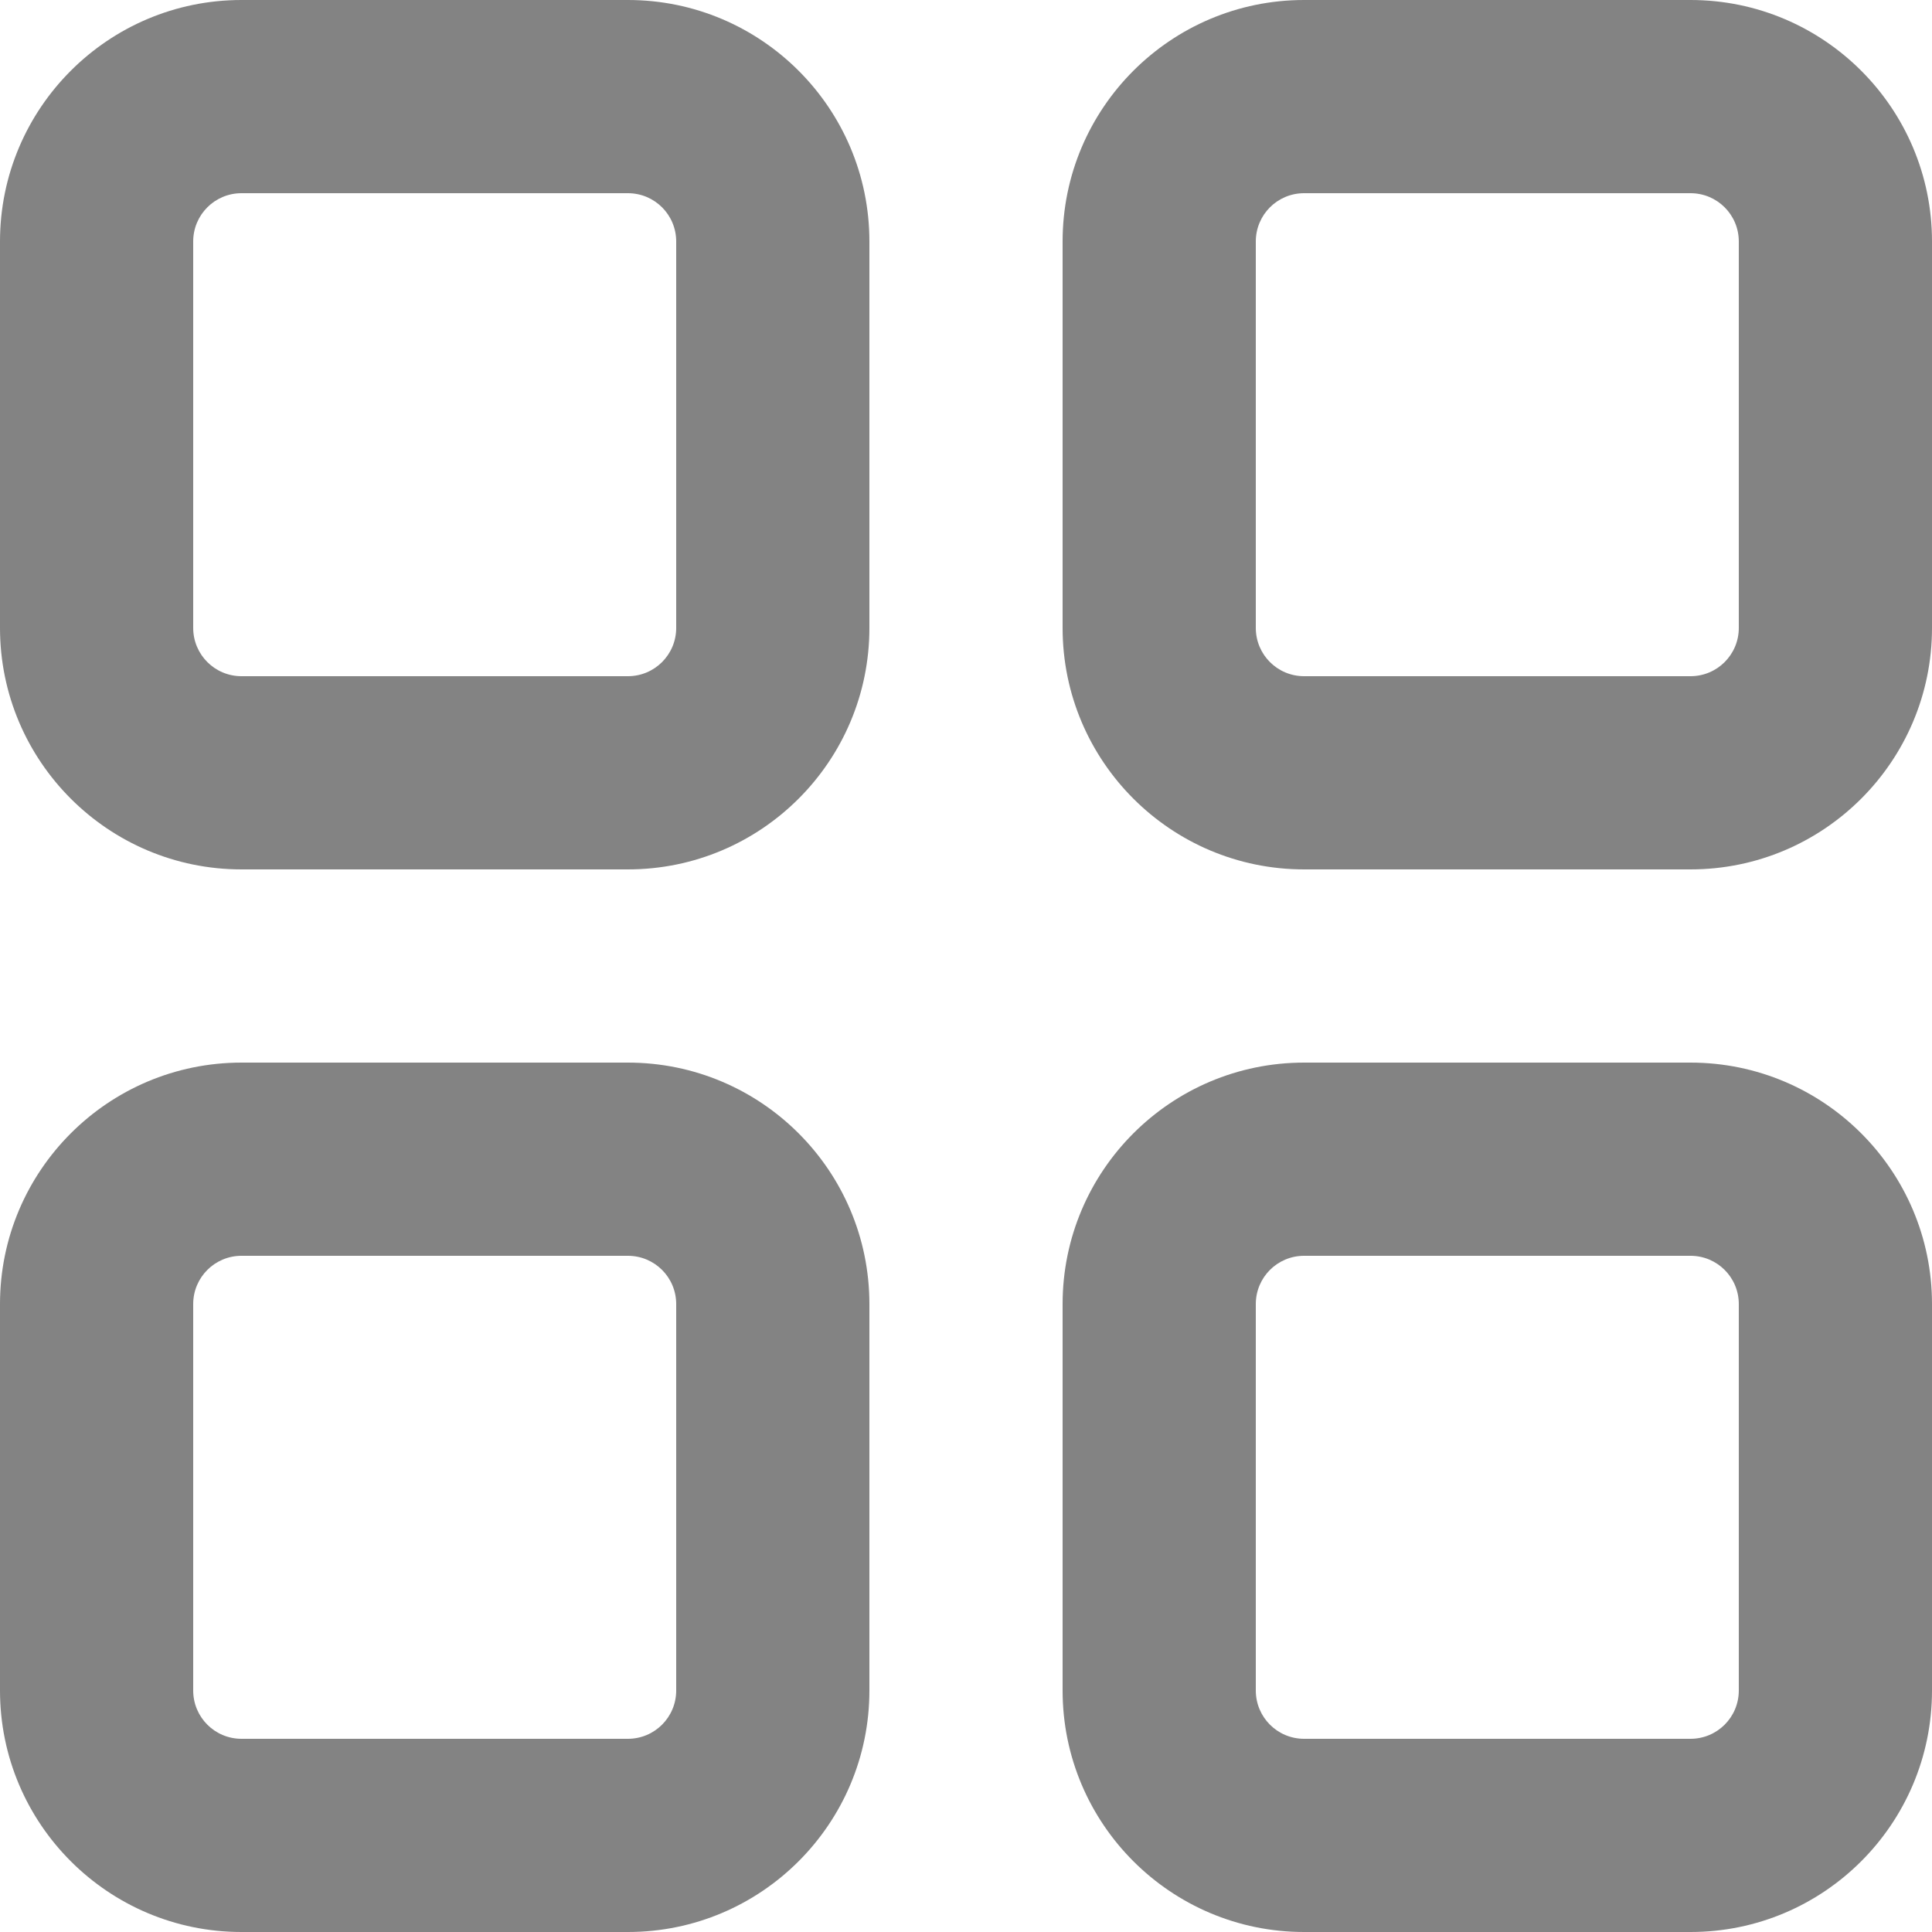 <svg width="12" height="12" viewBox="0 0 12 12" fill="none" xmlns="http://www.w3.org/2000/svg">
<path fill-rule="evenodd" clip-rule="evenodd" d="M3.9 0H1.5C0.672 0 0 0.672 0 1.5V3.9C0 4.728 0.672 5.4 1.5 5.4H3.9C4.728 5.4 5.4 4.728 5.4 3.9V1.5C5.4 0.672 4.728 0 3.9 0ZM1.2 1.5C1.2 1.334 1.334 1.2 1.5 1.2H3.9C4.066 1.2 4.2 1.334 4.2 1.5V3.9C4.2 4.066 4.066 4.2 3.9 4.2H1.5C1.334 4.2 1.2 4.066 1.2 3.9V1.5ZM3.9 6.6H1.5C0.672 6.6 0 7.272 0 8.1V10.5C0 11.328 0.672 12 1.5 12H3.9C4.728 12 5.4 11.328 5.4 10.5V8.1C5.4 7.272 4.728 6.6 3.9 6.6ZM1.2 8.1C1.2 7.934 1.334 7.8 1.5 7.8H3.9C4.066 7.8 4.2 7.934 4.2 8.1V10.5C4.2 10.666 4.066 10.8 3.9 10.8H1.5C1.334 10.8 1.2 10.666 1.2 10.5V8.1ZM8.1 6.6H10.5C11.328 6.6 12 7.272 12 8.1V10.5C12 11.328 11.328 12 10.5 12H8.1C7.272 12 6.6 11.328 6.6 10.5V8.1C6.6 7.272 7.272 6.6 8.1 6.6ZM8.1 7.8C7.934 7.8 7.8 7.934 7.8 8.1V10.5C7.8 10.666 7.934 10.8 8.1 10.8H10.5C10.666 10.8 10.8 10.666 10.8 10.5V8.1C10.8 7.934 10.666 7.8 10.5 7.8H8.1ZM10.5 0H8.1C7.272 0 6.6 0.672 6.6 1.5V3.9C6.6 4.728 7.272 5.4 8.1 5.4H10.5C11.328 5.4 12 4.728 12 3.9V1.5C12 0.672 11.328 0 10.5 0ZM7.8 1.5C7.8 1.334 7.934 1.2 8.1 1.2H10.5C10.666 1.2 10.8 1.334 10.8 1.5V3.9C10.8 4.066 10.666 4.2 10.5 4.2H8.1C7.934 4.2 7.8 4.066 7.8 3.9V1.5Z" fill="#838383"/>
</svg>
